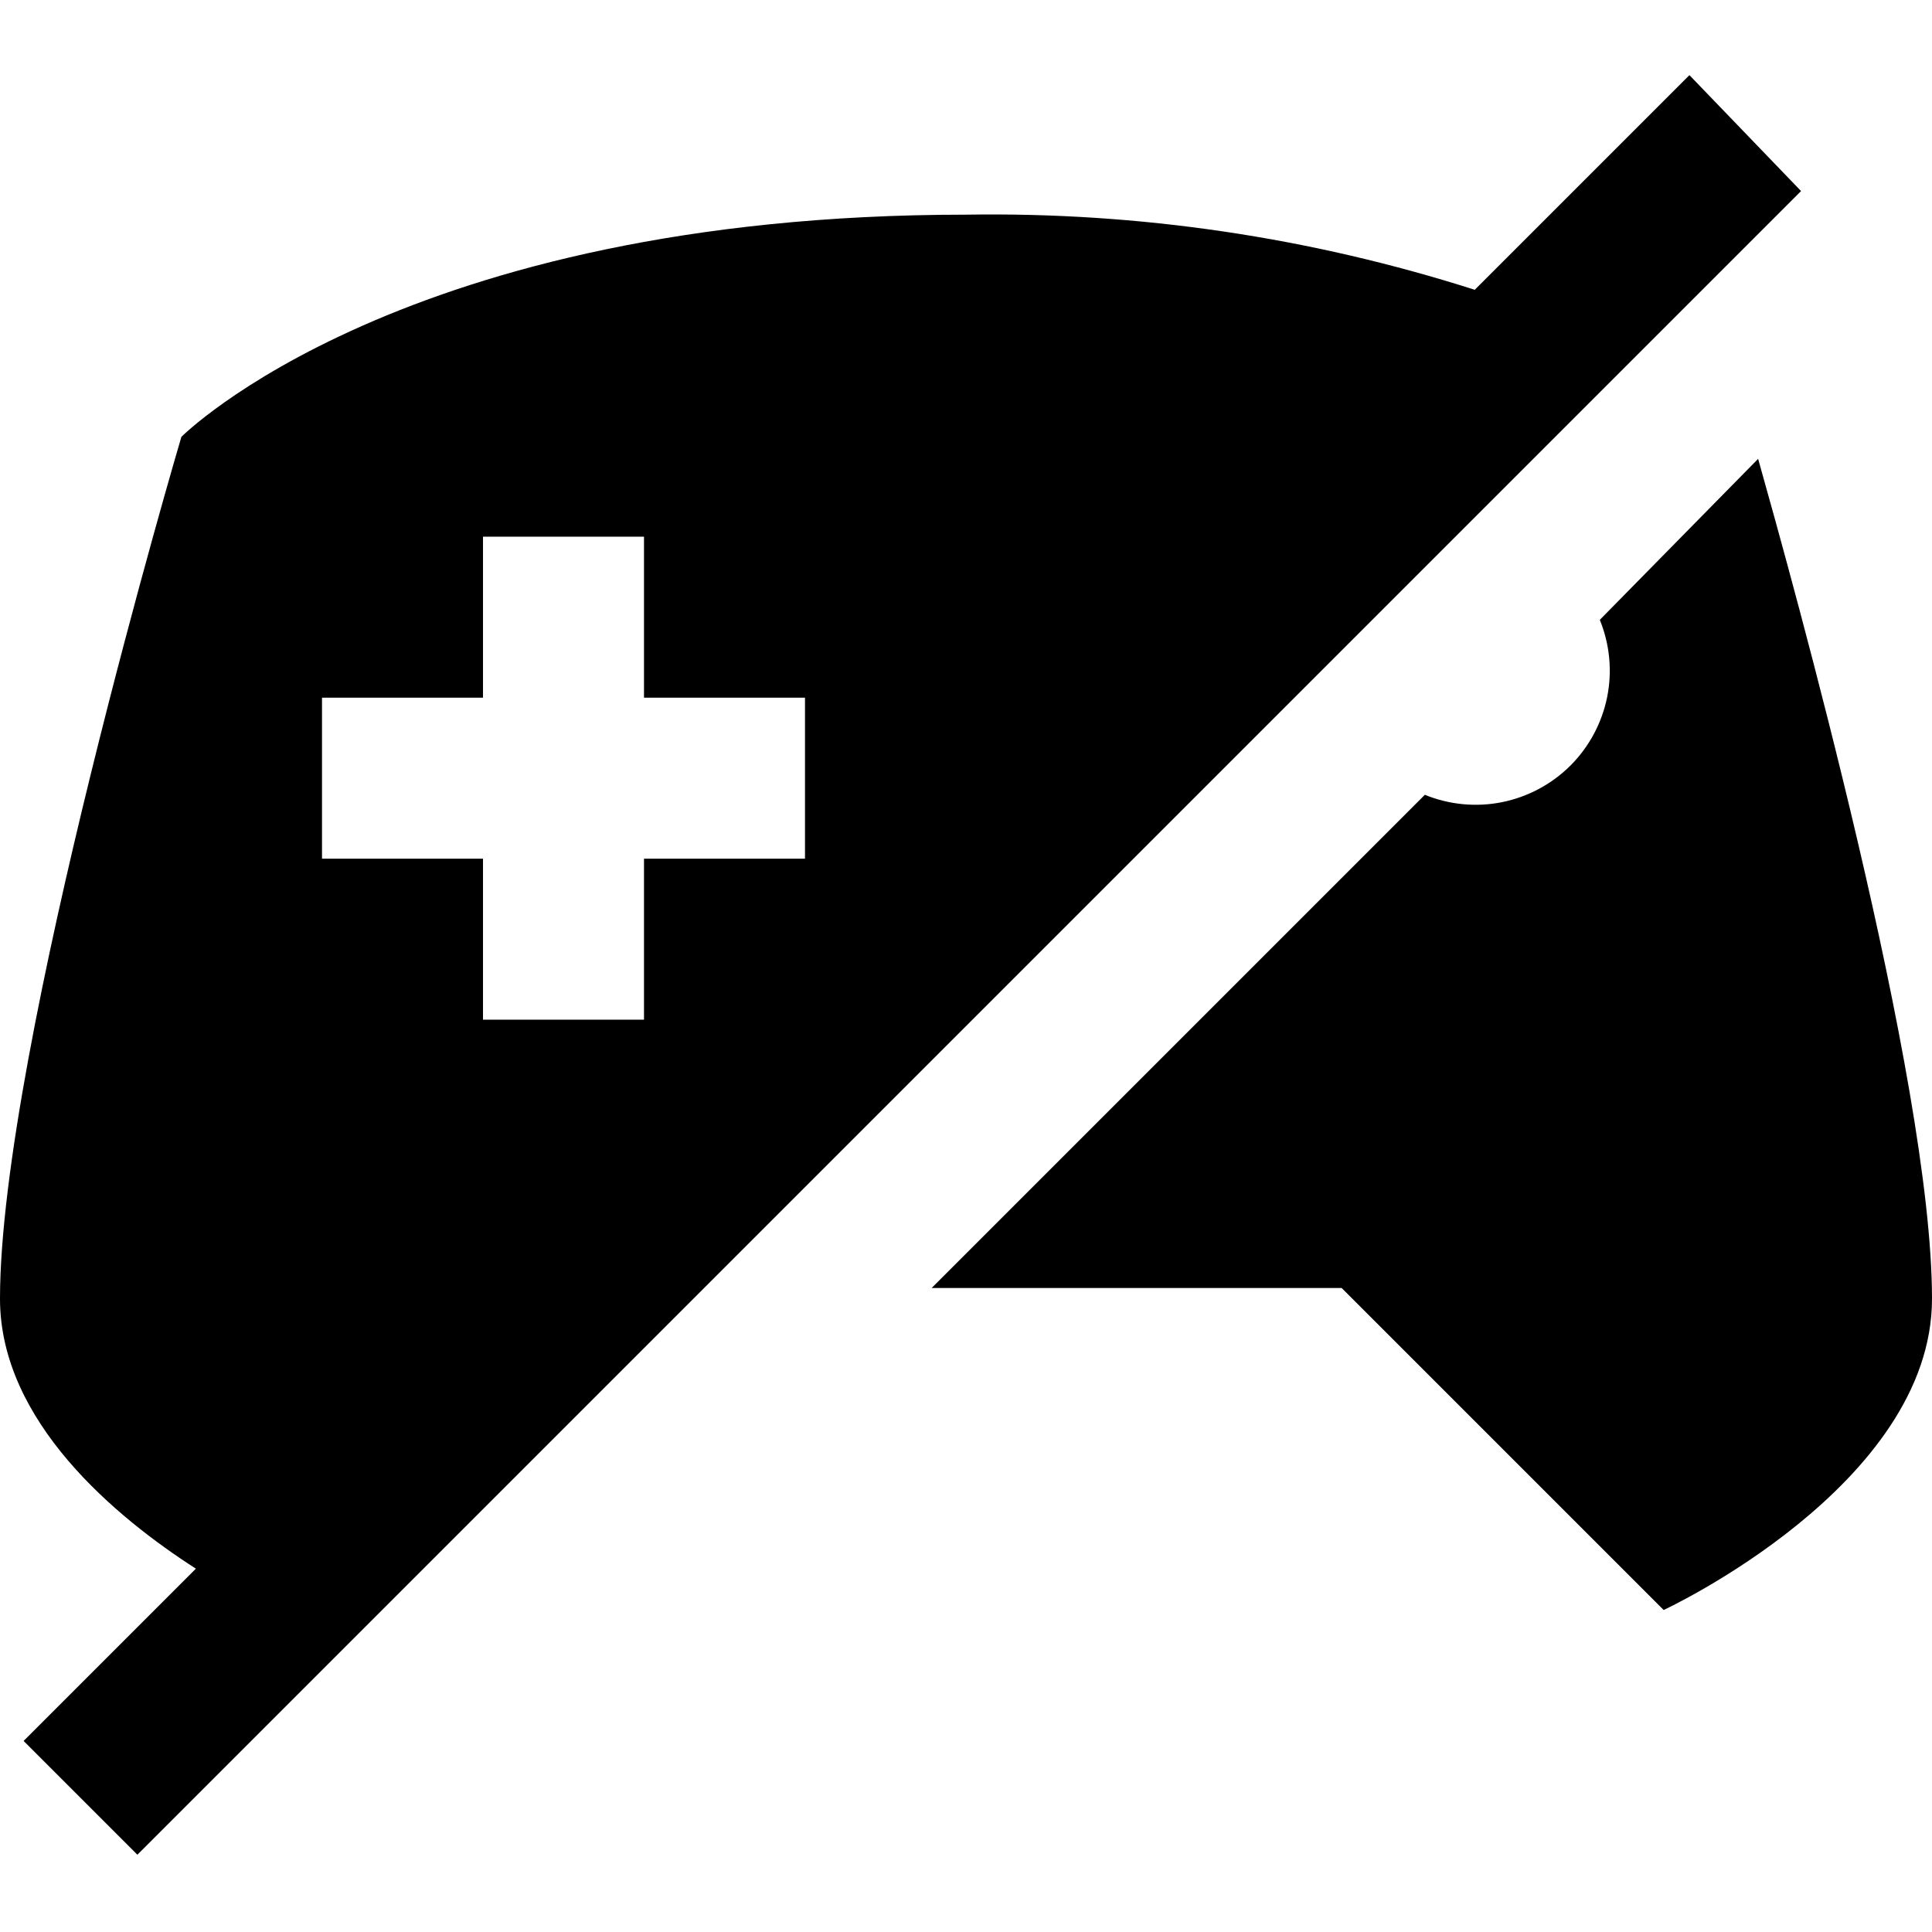 <?xml version="1.0"?>
<svg xmlns="http://www.w3.org/2000/svg" viewBox="0 0 36 36" fill="none">
  <path d="M36 24.2C36 27.68 31 30 31 30L25 24H17.36L26.55 14.81C27.006 14.996 27.507 15.044 27.989 14.947C28.472 14.849 28.915 14.612 29.264 14.264C29.612 13.915 29.849 13.472 29.947 12.989C30.044 12.507 29.996 12.006 29.81 11.55L32.76 8.55C33.39 10.79 36 20.12 36 24.2ZM33.56 3.56L2.56 34.56L0.44 32.44L3.65 29.23C2.17 28.28 0 26.49 0 24.2C0 19.56 3.38 8.14 3.38 8.14C3.38 8.14 7.5 4 18 4C21.215 3.948 24.417 4.421 27.48 5.4L31.48 1.4L33.56 3.56ZM6 16H9V19H12V16H15V13H12V10H9V13H6V16Z" fill="currentColor"/>
</svg>
<!-- steamcommunity.com/public/javascript/applications/community/main.js -->
